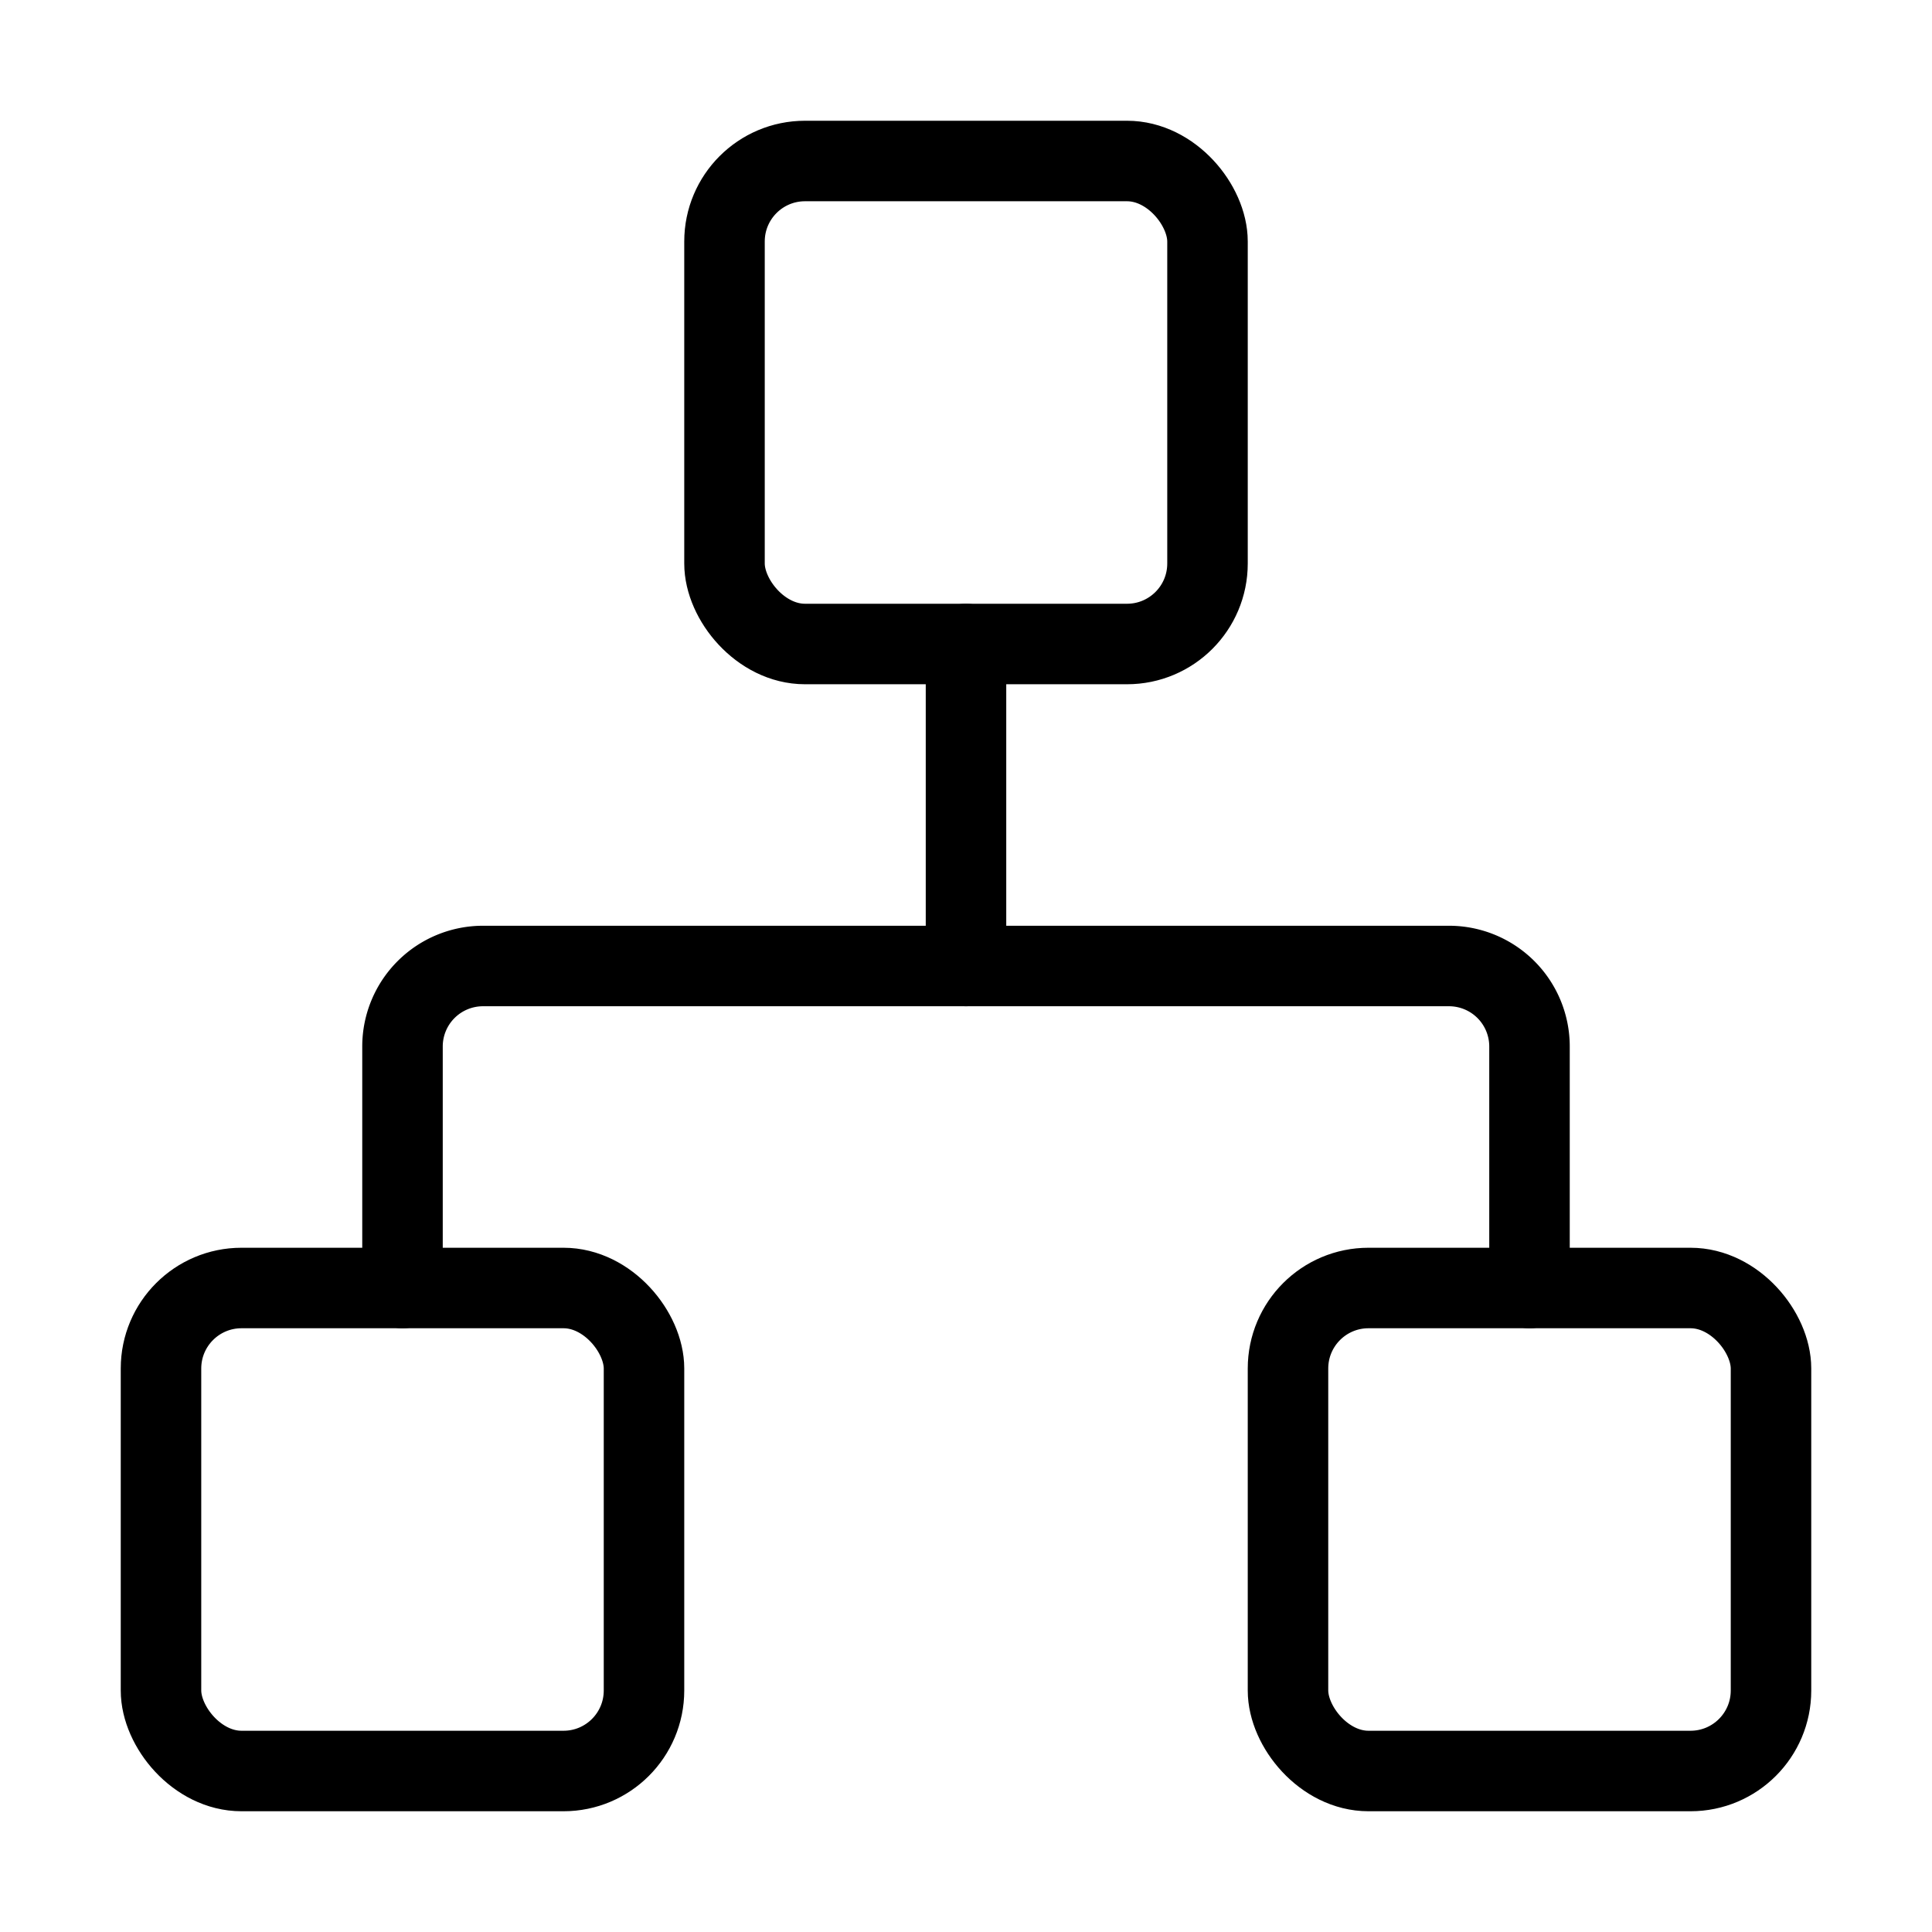 <svg xmlns="http://www.w3.org/2000/svg" width="24" height="24" viewBox="0 0 24 24" fill="none"
    stroke="currentColor" stroke-width="1" stroke-linecap="round" stroke-linejoin="round"
    class="lucide lucide-network">
    <rect x="16" y="16" width="6" height="6" rx="1" />
    <rect x="2" y="16" width="6" height="6" rx="1" />
    <rect x="9" y="2" width="6" height="6" rx="1" />
    <path d="M5 16v-3a1 1 0 0 1 1-1h12a1 1 0 0 1 1 1v3" />
    <path d="M12 12V8" />
</svg>